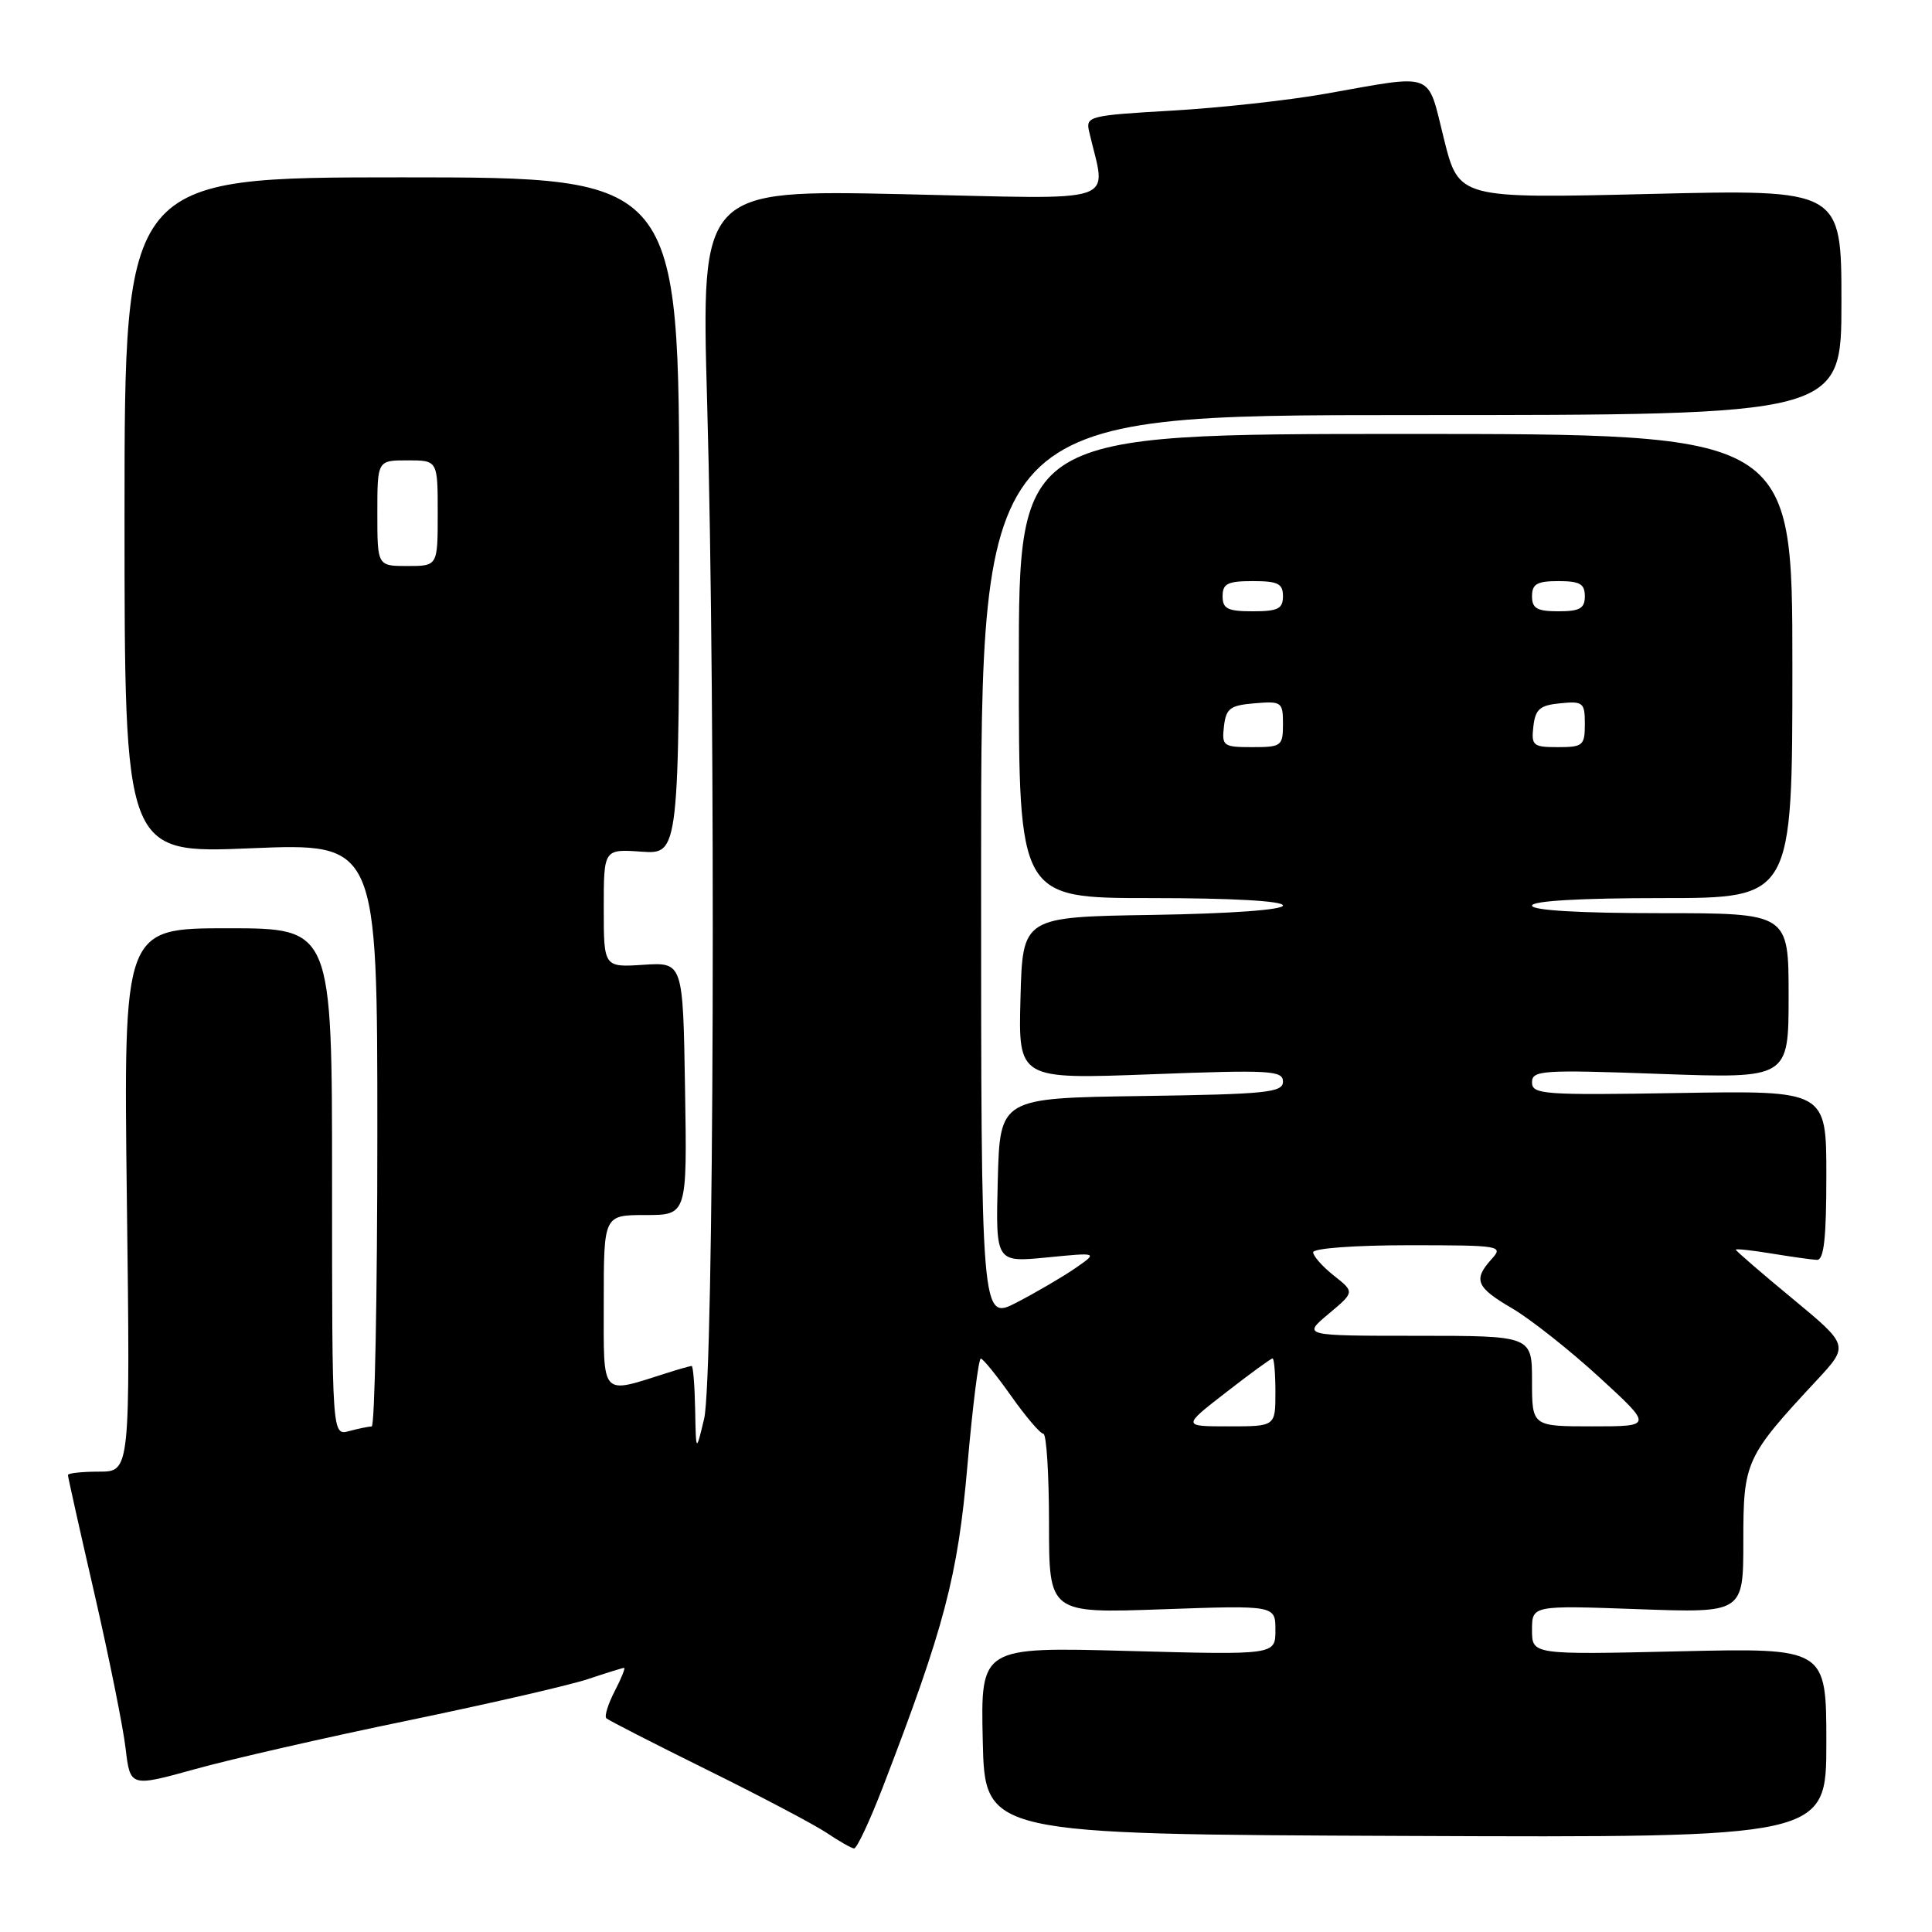<?xml version="1.0" encoding="UTF-8" standalone="no"?>
<!DOCTYPE svg PUBLIC "-//W3C//DTD SVG 1.1//EN" "http://www.w3.org/Graphics/SVG/1.1/DTD/svg11.dtd" >
<svg xmlns="http://www.w3.org/2000/svg" xmlns:xlink="http://www.w3.org/1999/xlink" version="1.1" viewBox="0 0 256 256">
 <g >
 <path fill="currentColor"
d=" M 117.00 236.75 C 125.15 215.58 126.92 208.84 128.19 194.18 C 128.87 186.38 129.67 180.01 129.96 180.02 C 130.26 180.03 132.07 182.27 134.00 185.00 C 135.93 187.73 137.84 189.97 138.25 189.98 C 138.66 189.99 139.00 195.35 139.00 201.89 C 139.00 213.77 139.00 213.77 154.00 213.24 C 169.00 212.71 169.00 212.71 169.00 216.00 C 169.00 219.29 169.00 219.29 149.47 218.76 C 129.94 218.23 129.94 218.23 130.22 230.64 C 130.50 243.05 130.50 243.05 186.25 243.27 C 242.00 243.50 242.00 243.50 242.00 230.93 C 242.00 218.36 242.00 218.36 222.50 218.81 C 203.00 219.26 203.00 219.26 203.00 215.99 C 203.00 212.72 203.00 212.72 217.00 213.22 C 231.00 213.73 231.00 213.73 231.00 204.21 C 231.00 193.65 231.26 193.07 240.73 182.89 C 245.01 178.28 245.01 178.28 237.51 172.07 C 233.38 168.66 230.00 165.74 230.00 165.59 C 230.00 165.44 232.14 165.67 234.75 166.10 C 237.36 166.53 240.06 166.91 240.75 166.94 C 241.68 166.98 242.00 164.11 242.00 155.75 C 242.00 144.50 242.00 144.50 222.50 144.83 C 204.54 145.13 203.00 145.02 203.00 143.42 C 203.00 141.82 204.31 141.73 220.00 142.30 C 237.00 142.91 237.00 142.91 237.00 131.95 C 237.00 121.00 237.00 121.00 220.00 121.00 C 209.33 121.00 203.00 120.63 203.00 120.00 C 203.00 119.37 209.42 119.00 220.25 119.00 C 237.50 119.00 237.50 119.00 237.50 88.25 C 237.50 57.50 237.50 57.50 186.25 57.50 C 135.00 57.50 135.00 57.50 135.00 88.25 C 135.00 119.00 135.00 119.00 152.50 119.00 C 163.22 119.00 170.00 119.38 170.00 119.98 C 170.00 120.56 163.12 121.06 152.75 121.23 C 135.50 121.50 135.50 121.50 135.22 132.25 C 134.93 143.01 134.93 143.01 152.47 142.35 C 168.30 141.75 170.00 141.84 170.00 143.32 C 170.00 144.77 167.83 144.99 151.25 145.23 C 132.50 145.50 132.50 145.50 132.21 156.39 C 131.93 167.28 131.93 167.28 138.71 166.62 C 145.50 165.95 145.50 165.95 142.50 168.03 C 140.85 169.17 137.36 171.21 134.75 172.57 C 130.00 175.03 130.00 175.03 130.00 115.02 C 130.00 55.00 130.00 55.00 187.00 55.00 C 244.00 55.00 244.00 55.00 244.00 40.04 C 244.00 25.09 244.00 25.09 218.65 25.70 C 193.30 26.31 193.30 26.31 191.33 18.41 C 189.06 9.33 190.35 9.82 175.59 12.43 C 170.69 13.30 161.54 14.30 155.26 14.66 C 144.32 15.29 143.85 15.41 144.31 17.41 C 146.57 27.27 149.21 26.38 119.61 25.73 C 92.91 25.15 92.91 25.15 93.70 53.33 C 94.87 94.75 94.61 182.55 93.30 188.00 C 92.22 192.50 92.22 192.50 92.11 186.75 C 92.05 183.59 91.84 181.00 91.65 181.00 C 91.46 181.00 89.99 181.41 88.40 181.92 C 79.48 184.74 80.00 185.33 80.00 172.52 C 80.00 161.00 80.00 161.00 85.52 161.00 C 91.05 161.00 91.05 161.00 90.77 144.25 C 90.50 127.50 90.50 127.50 85.25 127.84 C 80.00 128.18 80.00 128.18 80.00 120.34 C 80.00 112.50 80.00 112.50 85.00 112.85 C 90.00 113.19 90.00 113.19 90.00 68.35 C 90.00 23.50 90.00 23.50 53.25 23.50 C 16.50 23.50 16.50 23.50 16.50 68.30 C 16.50 113.10 16.50 113.10 33.25 112.40 C 50.00 111.71 50.00 111.71 50.00 150.35 C 50.00 171.61 49.66 189.01 49.25 189.01 C 48.84 189.02 47.49 189.30 46.25 189.63 C 44.00 190.23 44.00 190.23 44.00 156.62 C 44.00 123.00 44.00 123.00 30.18 123.00 C 16.37 123.00 16.37 123.00 16.81 159.00 C 17.26 195.00 17.26 195.00 13.13 195.00 C 10.86 195.00 9.00 195.20 9.00 195.45 C 9.00 195.69 10.58 202.78 12.52 211.20 C 14.45 219.61 16.31 228.82 16.64 231.65 C 17.25 236.80 17.25 236.80 25.88 234.41 C 30.62 233.09 43.27 230.20 54.00 227.99 C 64.72 225.77 75.49 223.30 77.93 222.48 C 80.36 221.67 82.51 221.00 82.70 221.00 C 82.89 221.00 82.33 222.39 81.45 224.09 C 80.57 225.79 80.07 227.41 80.34 227.68 C 80.61 227.94 86.61 231.01 93.67 234.50 C 100.72 237.98 107.85 241.74 109.50 242.84 C 111.15 243.95 112.80 244.89 113.16 244.93 C 113.53 244.97 115.25 241.29 117.00 236.75 Z  M 162.45 184.50 C 165.63 182.03 168.41 180.00 168.62 180.00 C 168.83 180.00 169.00 182.03 169.00 184.50 C 169.00 189.00 169.00 189.00 162.83 189.00 C 156.65 189.00 156.65 189.00 162.45 184.50 Z  M 203.00 183.00 C 203.00 177.00 203.00 177.00 187.79 177.00 C 172.58 177.00 172.58 177.00 176.04 174.10 C 179.50 171.20 179.50 171.20 176.75 169.03 C 175.24 167.83 174.00 166.44 174.00 165.93 C 174.00 165.41 179.55 165.00 186.65 165.00 C 198.85 165.00 199.25 165.07 197.65 166.83 C 195.17 169.58 195.58 170.57 200.41 173.39 C 202.83 174.82 208.01 178.91 211.91 182.49 C 219.01 189.00 219.01 189.00 211.00 189.00 C 203.00 189.00 203.00 189.00 203.00 183.00 Z  M 162.18 96.25 C 162.46 93.86 162.99 93.46 166.25 93.19 C 169.83 92.89 170.00 93.01 170.00 95.94 C 170.00 98.85 169.80 99.00 165.93 99.00 C 162.09 99.00 161.88 98.85 162.18 96.25 Z  M 203.18 96.25 C 203.45 93.96 204.04 93.45 206.75 93.19 C 209.78 92.89 210.00 93.08 210.00 95.94 C 210.00 98.78 209.75 99.00 206.43 99.00 C 203.13 99.00 202.89 98.80 203.18 96.25 Z  M 162.00 79.00 C 162.00 77.33 162.67 77.00 166.00 77.00 C 169.33 77.00 170.00 77.33 170.00 79.00 C 170.00 80.67 169.33 81.00 166.00 81.00 C 162.67 81.00 162.00 80.67 162.00 79.00 Z  M 203.00 79.00 C 203.00 77.38 203.67 77.00 206.50 77.00 C 209.33 77.00 210.00 77.38 210.00 79.00 C 210.00 80.62 209.33 81.00 206.50 81.00 C 203.67 81.00 203.00 80.62 203.00 79.00 Z  M 50.00 68.00 C 50.00 61.00 50.00 61.00 54.00 61.00 C 58.00 61.00 58.00 61.00 58.00 68.00 C 58.00 75.00 58.00 75.00 54.00 75.00 C 50.00 75.00 50.00 75.00 50.00 68.00 Z "/>
</g>
</svg>